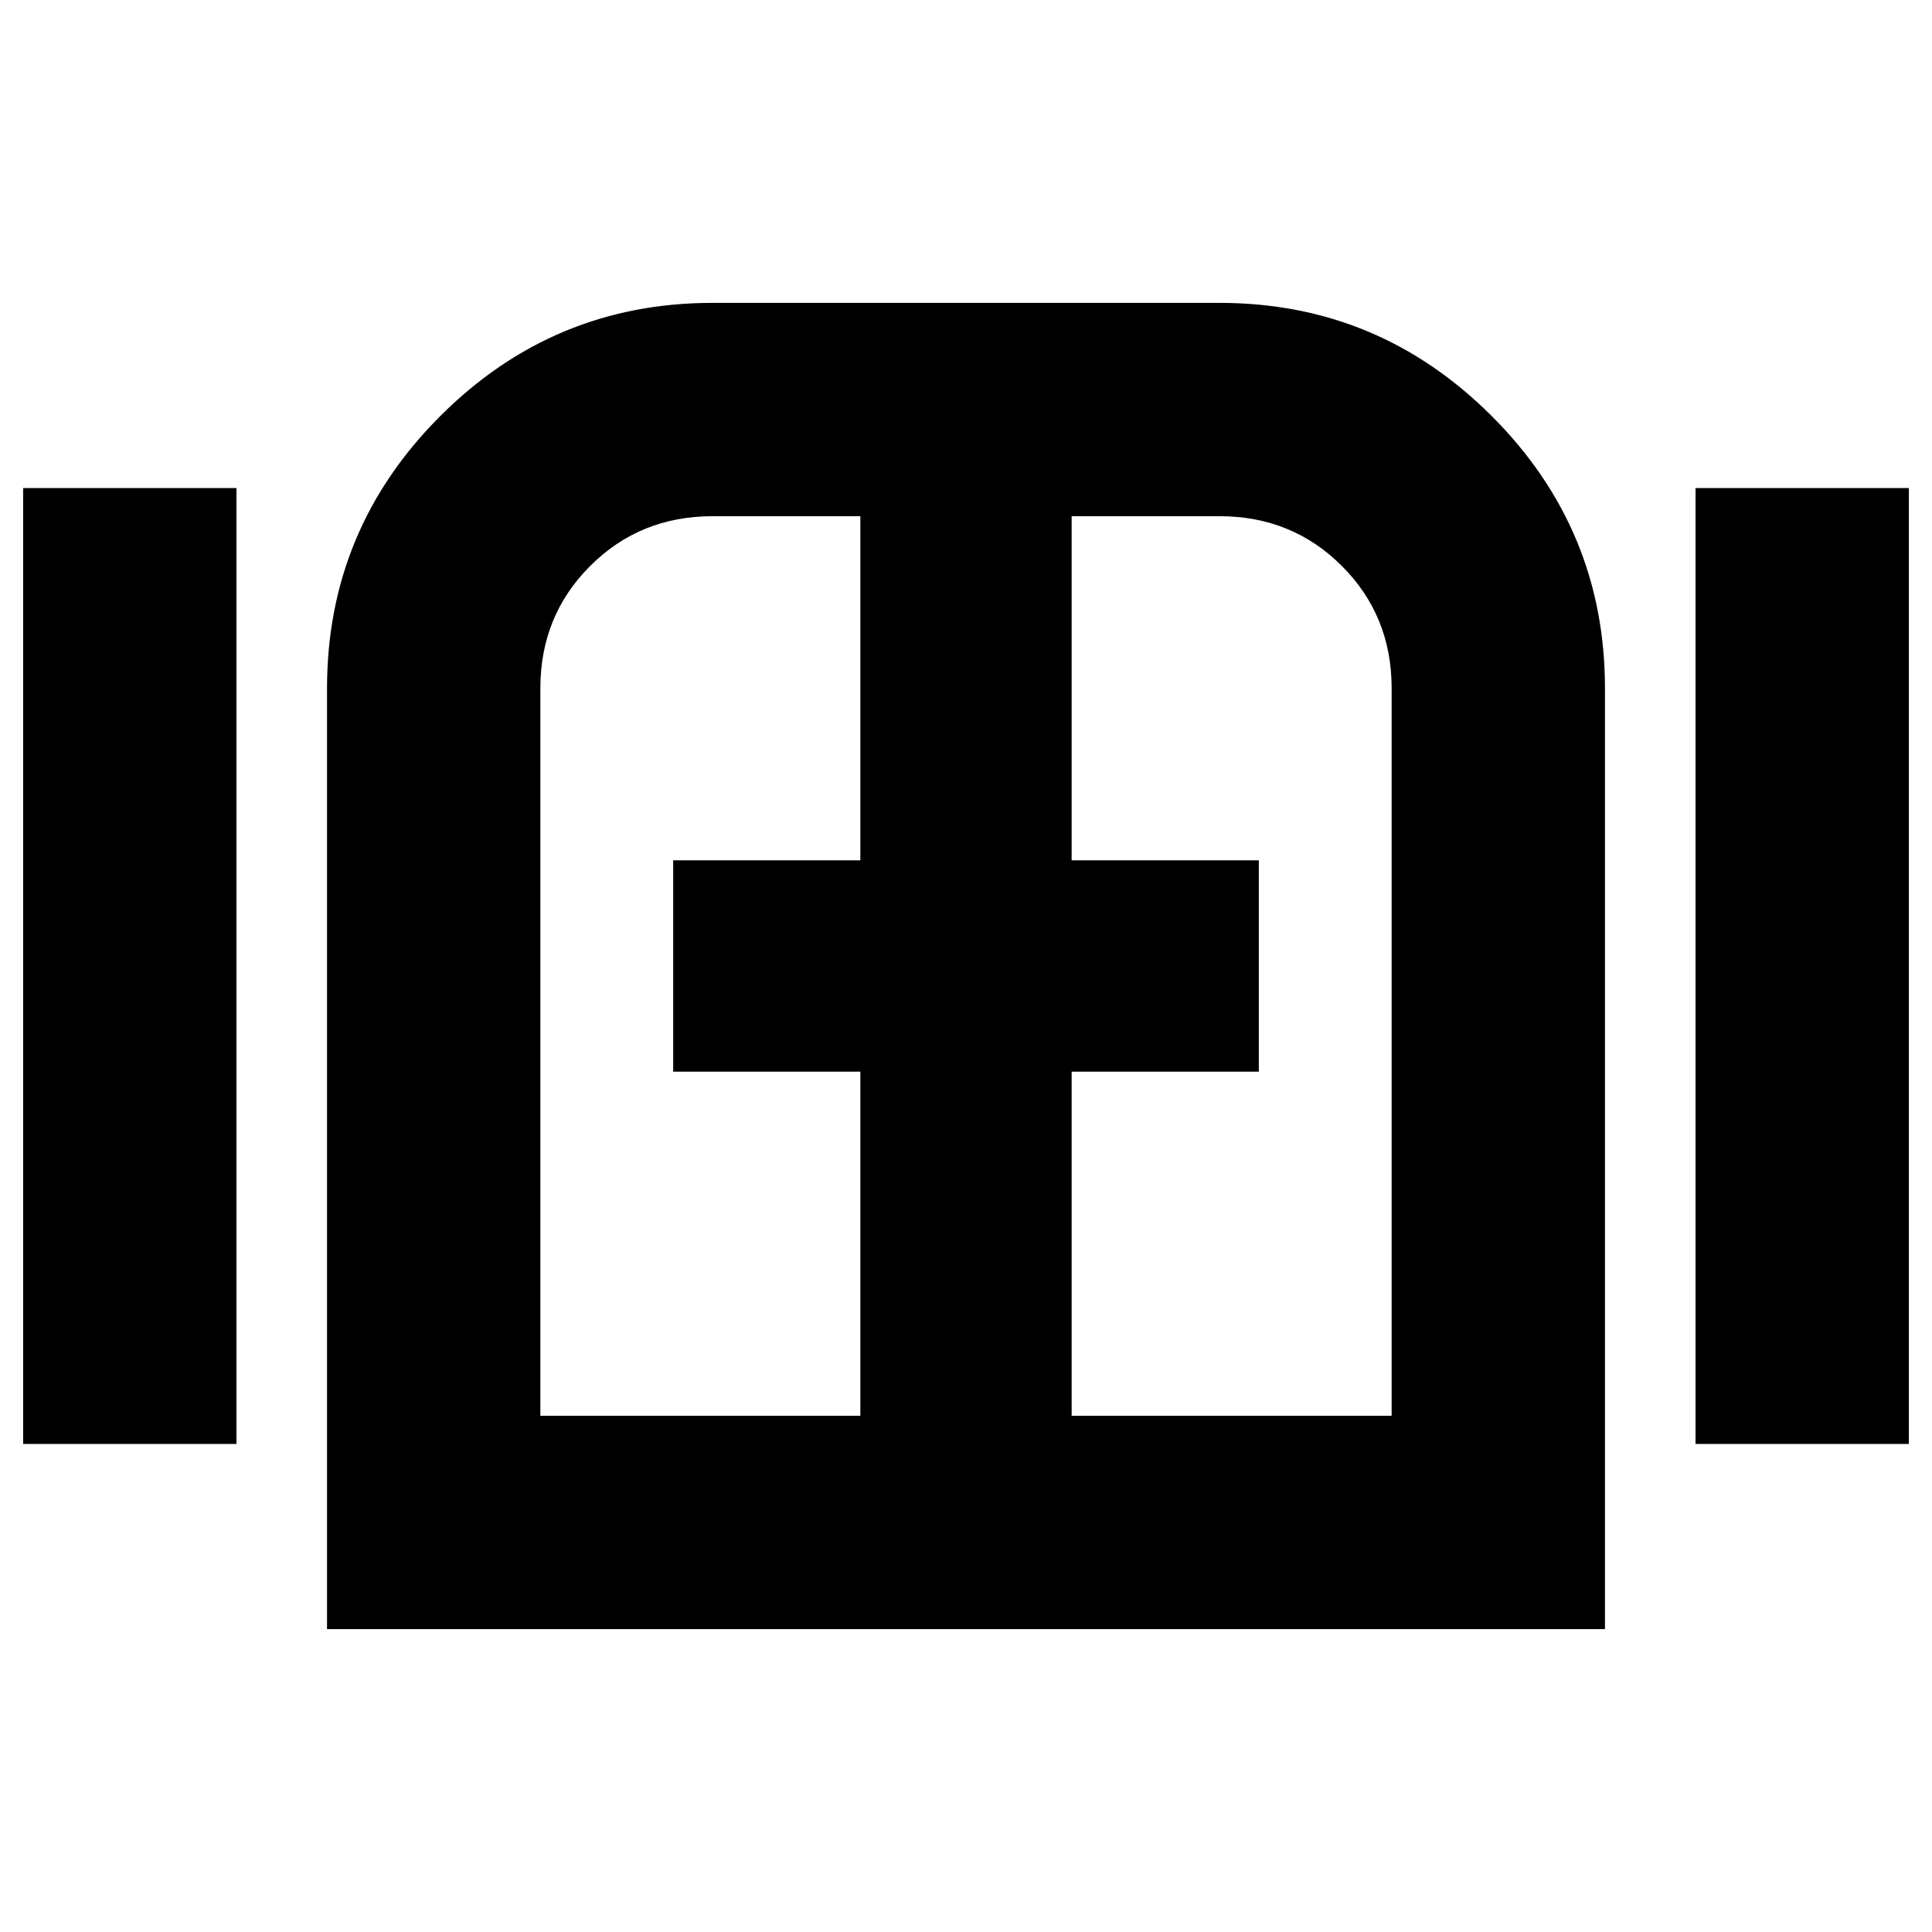<svg xmlns="http://www.w3.org/2000/svg" height="24" viewBox="0 -960 960 960" width="24"><path d="M11.5-242.5v-475h106v475h-106Zm151 92V-618q0-78.99 56.25-135.25Q275.01-809.5 354-809.5h252q78.99 0 135.25 56.25Q797.5-696.99 797.5-618v467.5h-635Zm680-92v-475h106v475h-106ZM480-480ZM268.5-256.5h159v-171h-93v-105h93v-171h-73.48q-36.02 0-60.77 24.73Q268.5-654.03 268.5-618v361.5Zm264 0h159V-618q0-36.03-24.73-60.77Q642.03-703.5 606-703.5h-73.5v171h93v105h-93v171Z"/></svg>